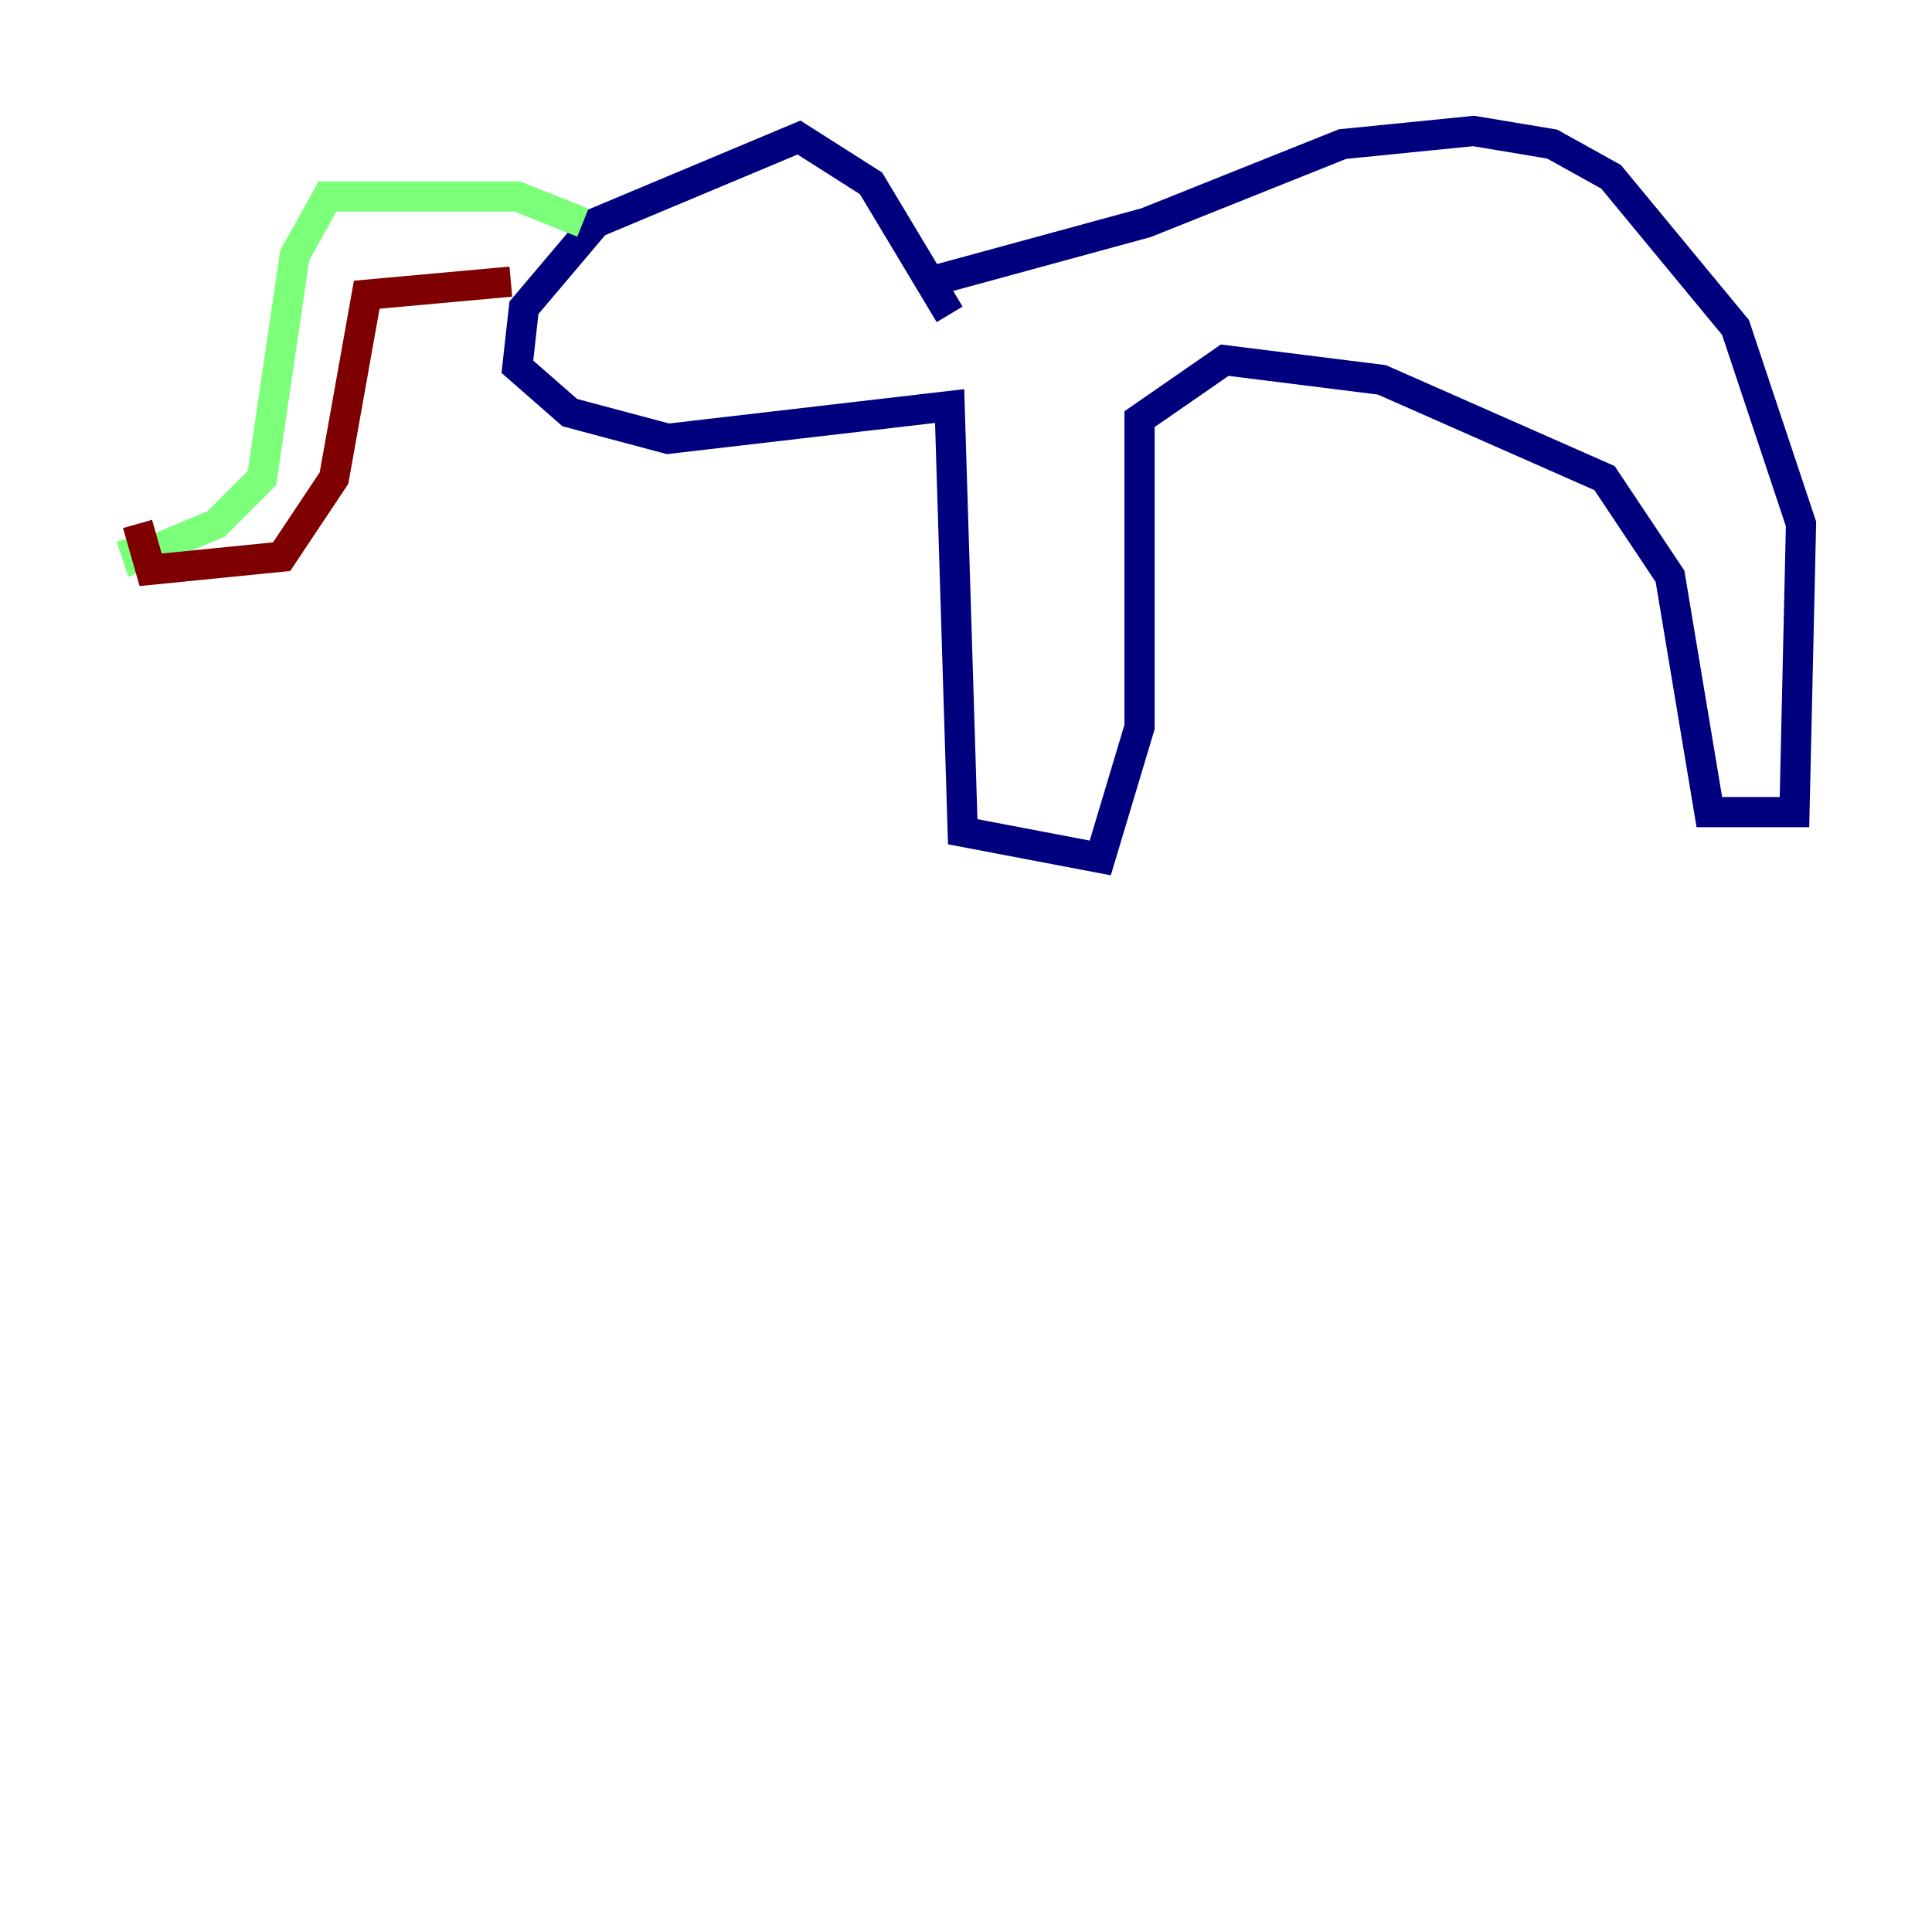 <?xml version="1.0" encoding="utf-8" ?>
<svg baseProfile="tiny" height="128" version="1.2" viewBox="0,0,128,128" width="128" xmlns="http://www.w3.org/2000/svg" xmlns:ev="http://www.w3.org/2001/xml-events" xmlns:xlink="http://www.w3.org/1999/xlink"><defs /><polyline fill="none" points="61.614,18.658 75.932,14.752 88.949,9.546 97.627,8.678 102.834,9.546 106.739,11.715 114.983,21.695 119.322,34.712 118.888,53.803 113.248,53.803 110.644,38.183 106.305,31.675 91.552,25.166 81.139,23.864 75.498,27.77 75.498,48.163 72.895,56.841 63.783,55.105 62.915,26.902 44.258,29.071 37.749,27.336 34.278,24.298 34.712,20.393 39.485,14.752 52.936,9.112 57.709,12.149 62.915,20.827" stroke="#00007f" stroke-width="2" /><polyline fill="none" points="38.617,14.752 34.278,13.017 21.695,13.017 19.525,16.922 17.356,31.675 14.319,34.712 9.112,36.881 8.678,35.58" stroke="#7cff79" stroke-width="2" /><polyline fill="none" points="33.844,18.658 24.298,19.525 22.129,31.675 18.658,36.881 9.98,37.749 9.112,34.712" stroke="#7f0000" stroke-width="2" /></svg>